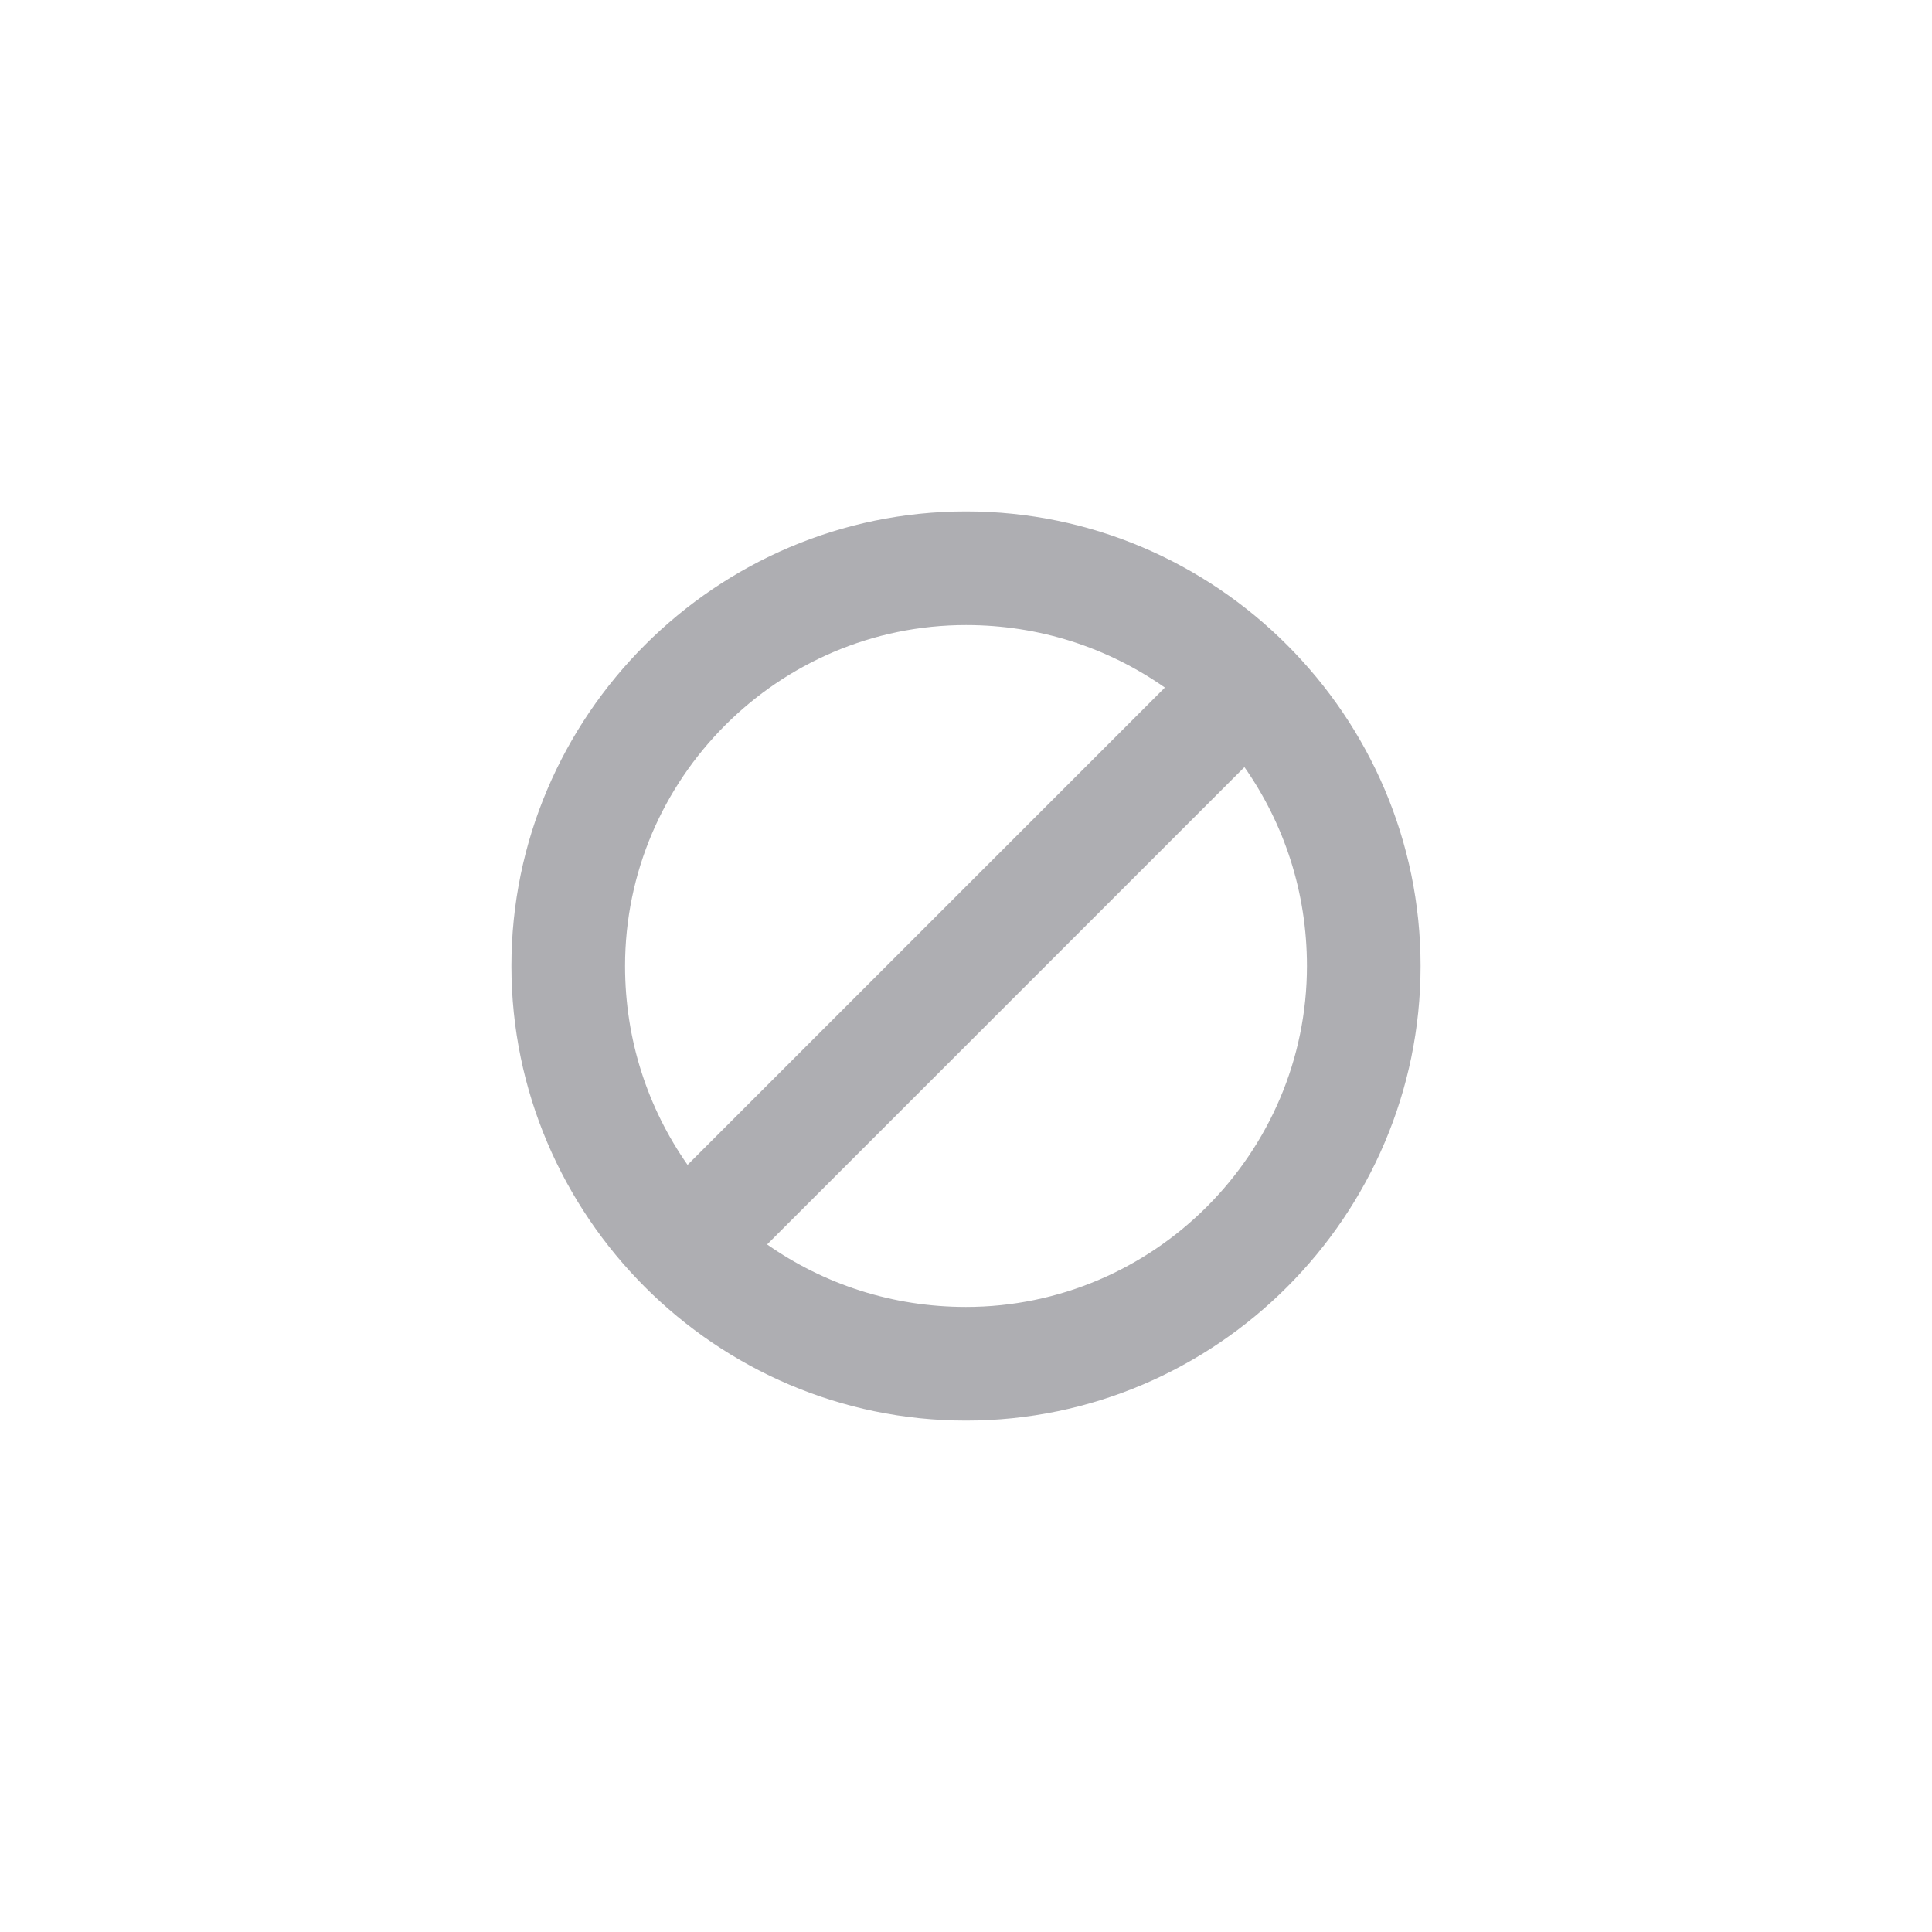 <?xml version="1.0" encoding="UTF-8"?>
<svg width="34px" height="34px" viewBox="0 0 34 34" version="1.1" xmlns="http://www.w3.org/2000/svg" xmlns:xlink="http://www.w3.org/1999/xlink">
    <!-- Generator: Sketch 47 (45396) - http://www.bohemiancoding.com/sketch -->
    <title>status icon/canceled</title>
    <desc>Created with Sketch.</desc>
    <defs>
        <filter x="-1.3%" y="-1.6%" width="102.6%" height="103.7%" filterUnits="objectBoundingBox" id="filter-1">
            <feOffset dx="0" dy="2" in="SourceAlpha" result="shadowOffsetOuter1"></feOffset>
            <feGaussianBlur stdDeviation="4.5" in="shadowOffsetOuter1" result="shadowBlurOuter1"></feGaussianBlur>
            <feColorMatrix values="0 0 0 0 0.149   0 0 0 0 0.149   0 0 0 0 0.157  0 0 0 0.15 0" type="matrix" in="shadowBlurOuter1" result="shadowMatrixOuter1"></feColorMatrix>
            <feMerge>
                <feMergeNode in="shadowMatrixOuter1"></feMergeNode>
                <feMergeNode in="SourceGraphic"></feMergeNode>
            </feMerge>
        </filter>
    </defs>
    <g id="Transition-updates-" stroke="none" stroke-width="1" fill="none" fill-rule="evenodd" opacity="0.5">
        <g id="Projec-grid-update" transform="translate(-1115, -815)" fill="#5D5D66">
            <g id="Group" filter="url(#filter-1)" transform="translate(40, 90)">
                <g id="status-icon/canceled" transform="translate(1084, 732)">
                    <g id="ban">
                        <path d="M8,0 C3.6,0 0,3.6 0,8 C0,12.4 3.6,16 8,16 C12.4,16 16,12.4 16,8 C16,3.6 12.4,0 8,0 Z M8,2 C9.3,2 10.5,2.4 11.5,3.1 L3.1,11.5 C2.4,10.5 2,9.3 2,8 C2,4.7 4.7,2 8,2 Z M8,14 C6.7,14 5.5,13.6 4.5,12.9 L12.9,4.5 C13.6,5.5 14,6.7 14,8 C14,11.3 11.3,14 8,14 Z" id="Shape" fill-rule="nonzero"></path>
                    </g>
                </g>
            </g>
        </g>
    </g>
</svg>